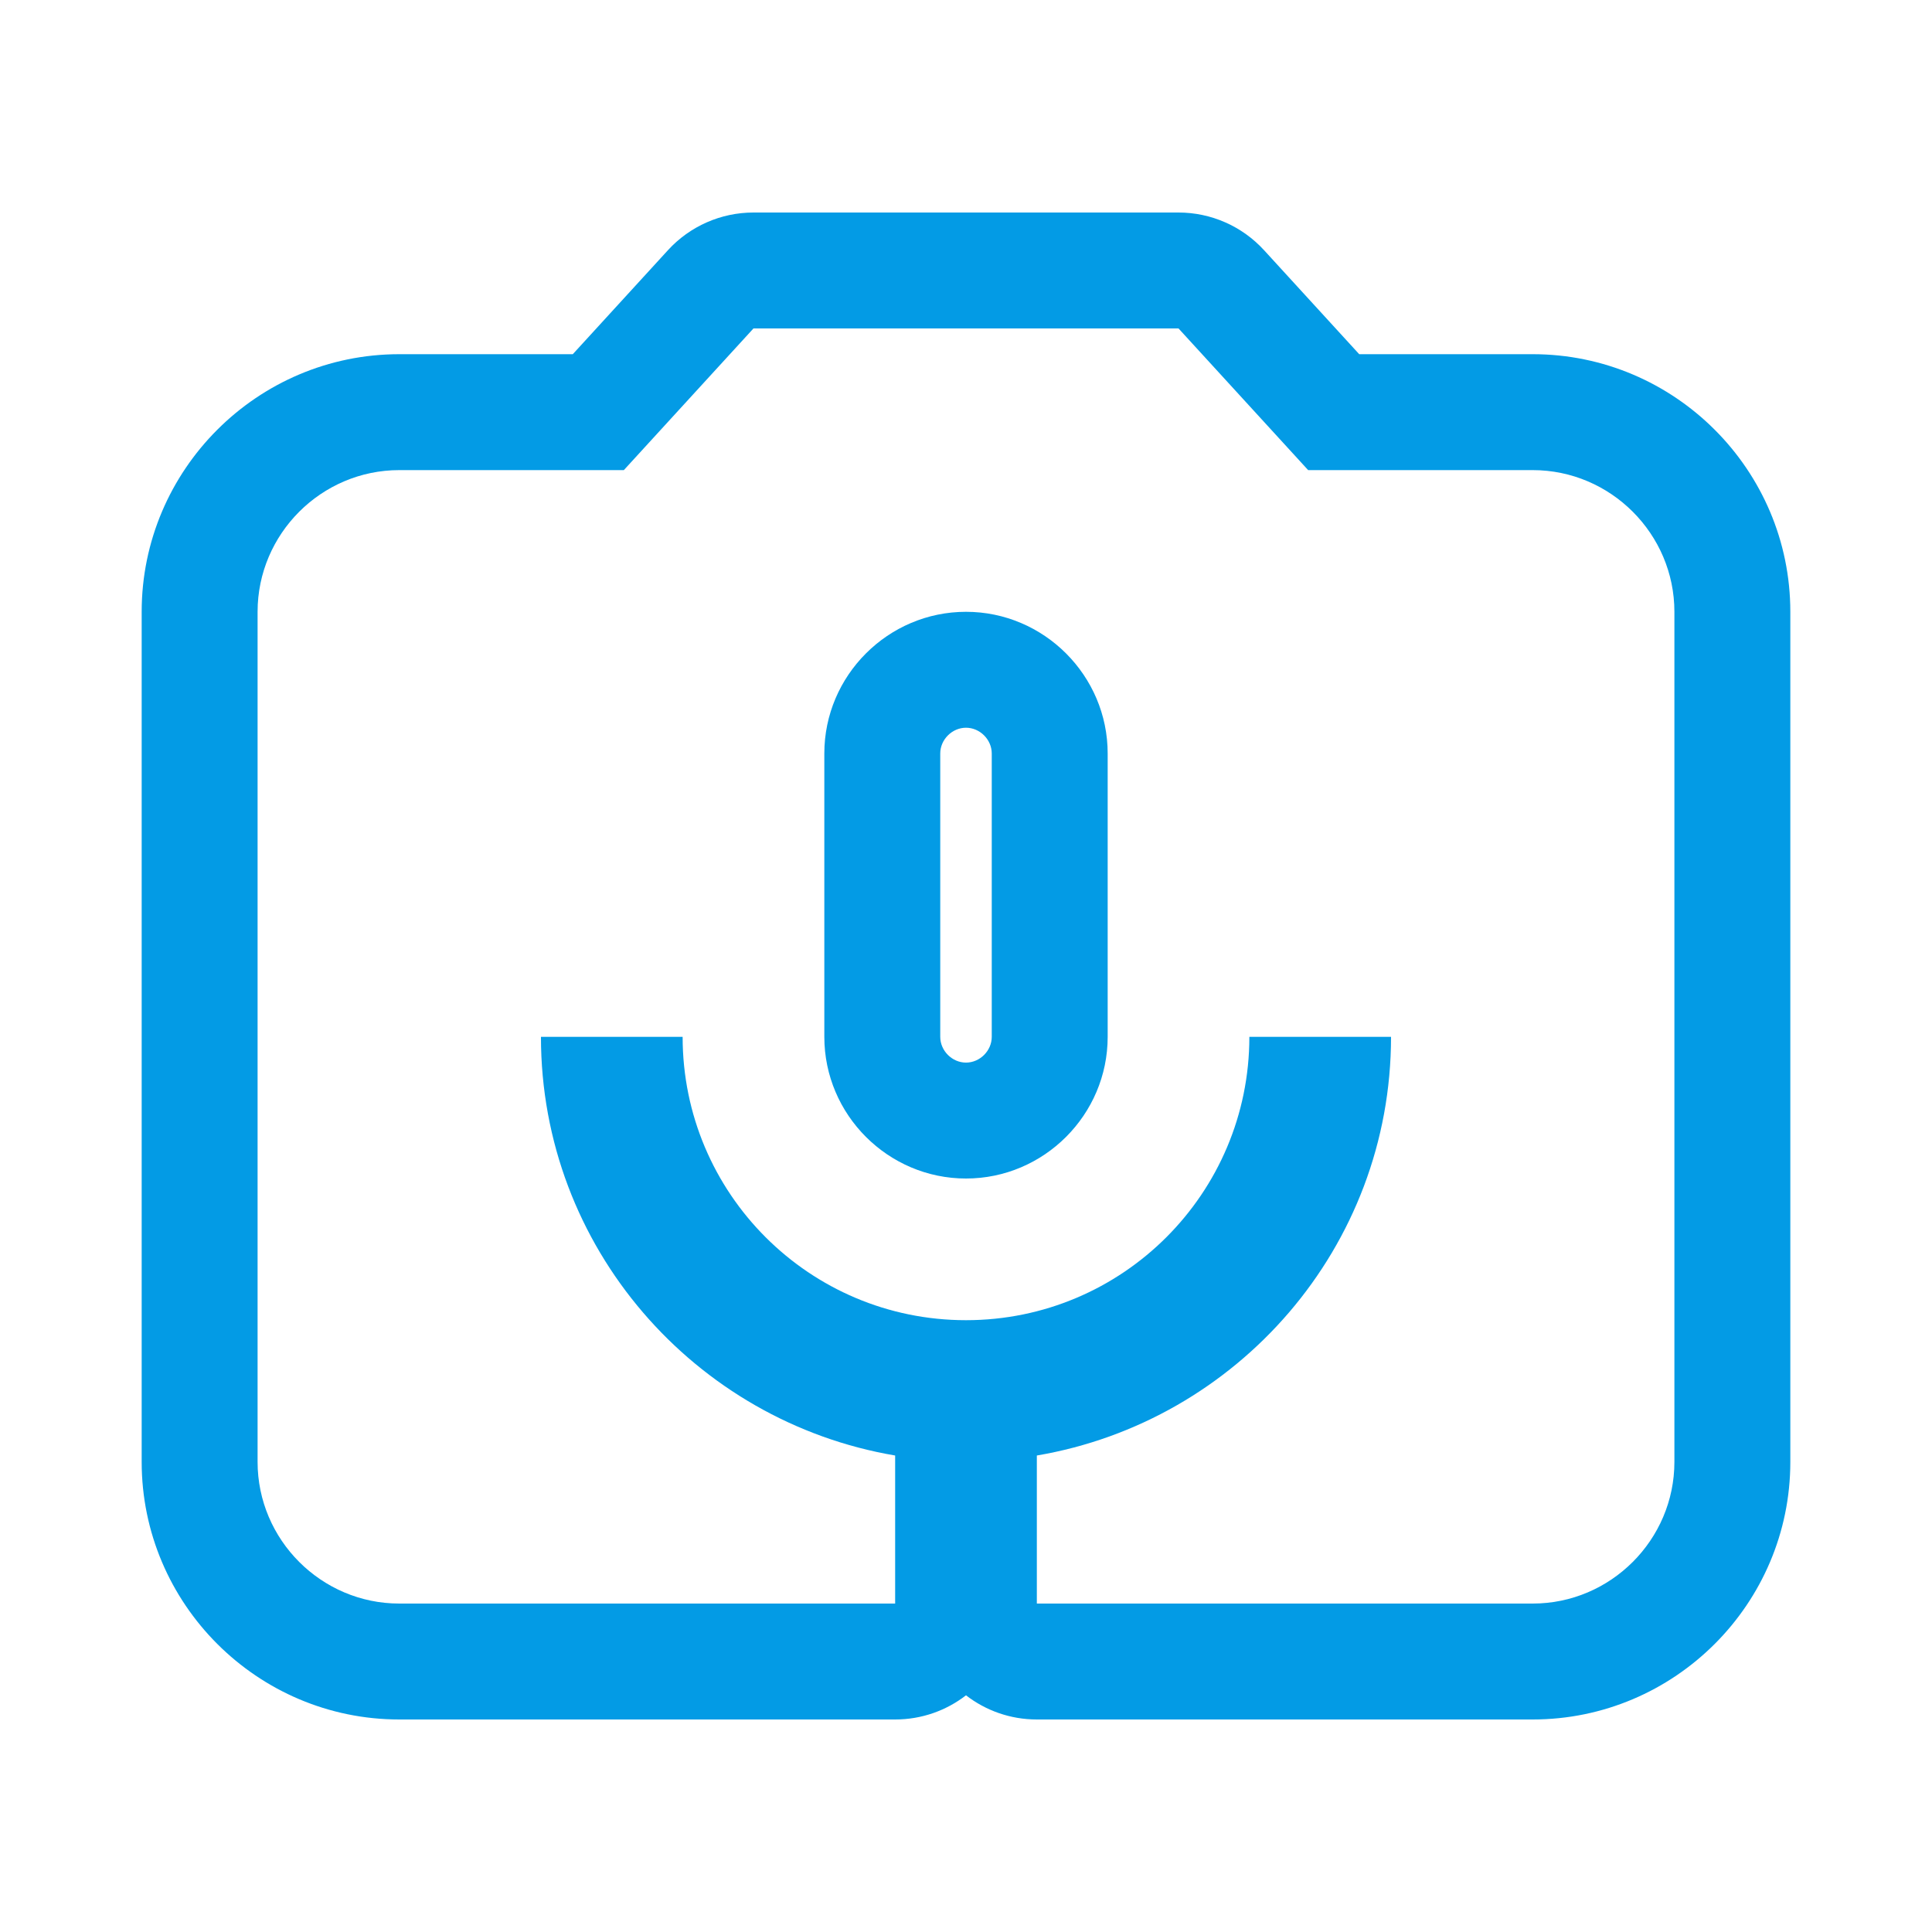 <svg version="1.1" xmlns="http://www.w3.org/2000/svg" xmlns:xlink="http://www.w3.org/1999/xlink" viewBox="0,0,1024,1024">
	<!-- Color names: teamapps-color-1 -->
	<desc>perm_camera_mic icon - Licensed under Apache License v2.0 (http://www.apache.org/licenses/LICENSE-2.0) - Created with Iconfu.com - Derivative work of Material icons (Copyright Google Inc.)</desc>
	<g fill="none" fill-rule="nonzero" style="mix-blend-mode: normal">
		<g color="#039be5" class="teamapps-color-1">
			<path d="M948.91,324.27v450.56c0,75.24 -61.32,136.53 -136.54,136.53h-262.82c-14.14,0 -27.17,-4.78 -37.55,-12.81c-10.38,8.03 -23.41,12.81 -37.55,12.81h-262.82c-75.22,0 -136.54,-61.29 -136.54,-136.53v-450.56c0,-75.23 61.31,-136.54 136.54,-136.54h91.96l50.44,-55.13c11.64,-12.72 28.09,-19.96 45.33,-19.96h225.28c17.24,0 33.69,7.24 45.33,19.96l50.44,55.13h91.96c75.23,0 136.54,61.31 136.54,136.54zM525.65,399.36c0,-7.37 -6.28,-13.65 -13.65,-13.65c-7.37,0 -13.65,6.28 -13.65,13.65v150.19c0,7.37 6.28,13.65 13.65,13.65c7.37,0 13.65,-6.28 13.65,-13.65zM812.37,249.17h-119.02l-68.71,-75.09h-225.28l-68.71,75.09h-119.02c-41.3,0 -75.1,33.8 -75.1,75.1v450.56c0,41.3 33.8,75.09 75.1,75.09h262.82v-78.47c-106.26,-18.02 -187.73,-110.39 -187.73,-221.9h75.09c0,82.98 67.21,150.18 150.19,150.18c82.98,0 150.19,-67.21 150.19,-150.18h75.09c0,111.51 -81.47,203.88 -187.73,221.9v78.47h262.82c41.3,0 75.1,-33.79 75.1,-75.09v-450.56c0,-41.3 -33.8,-75.1 -75.1,-75.1zM587.09,549.55c0,41.3 -33.79,75.09 -75.09,75.09c-41.3,0 -75.09,-33.79 -75.09,-75.09v-150.19c0,-41.3 33.79,-75.09 75.09,-75.09c41.3,0 75.09,33.79 75.09,75.09z" fill="currentColor"/>
		</g>
	</g>
</svg>
